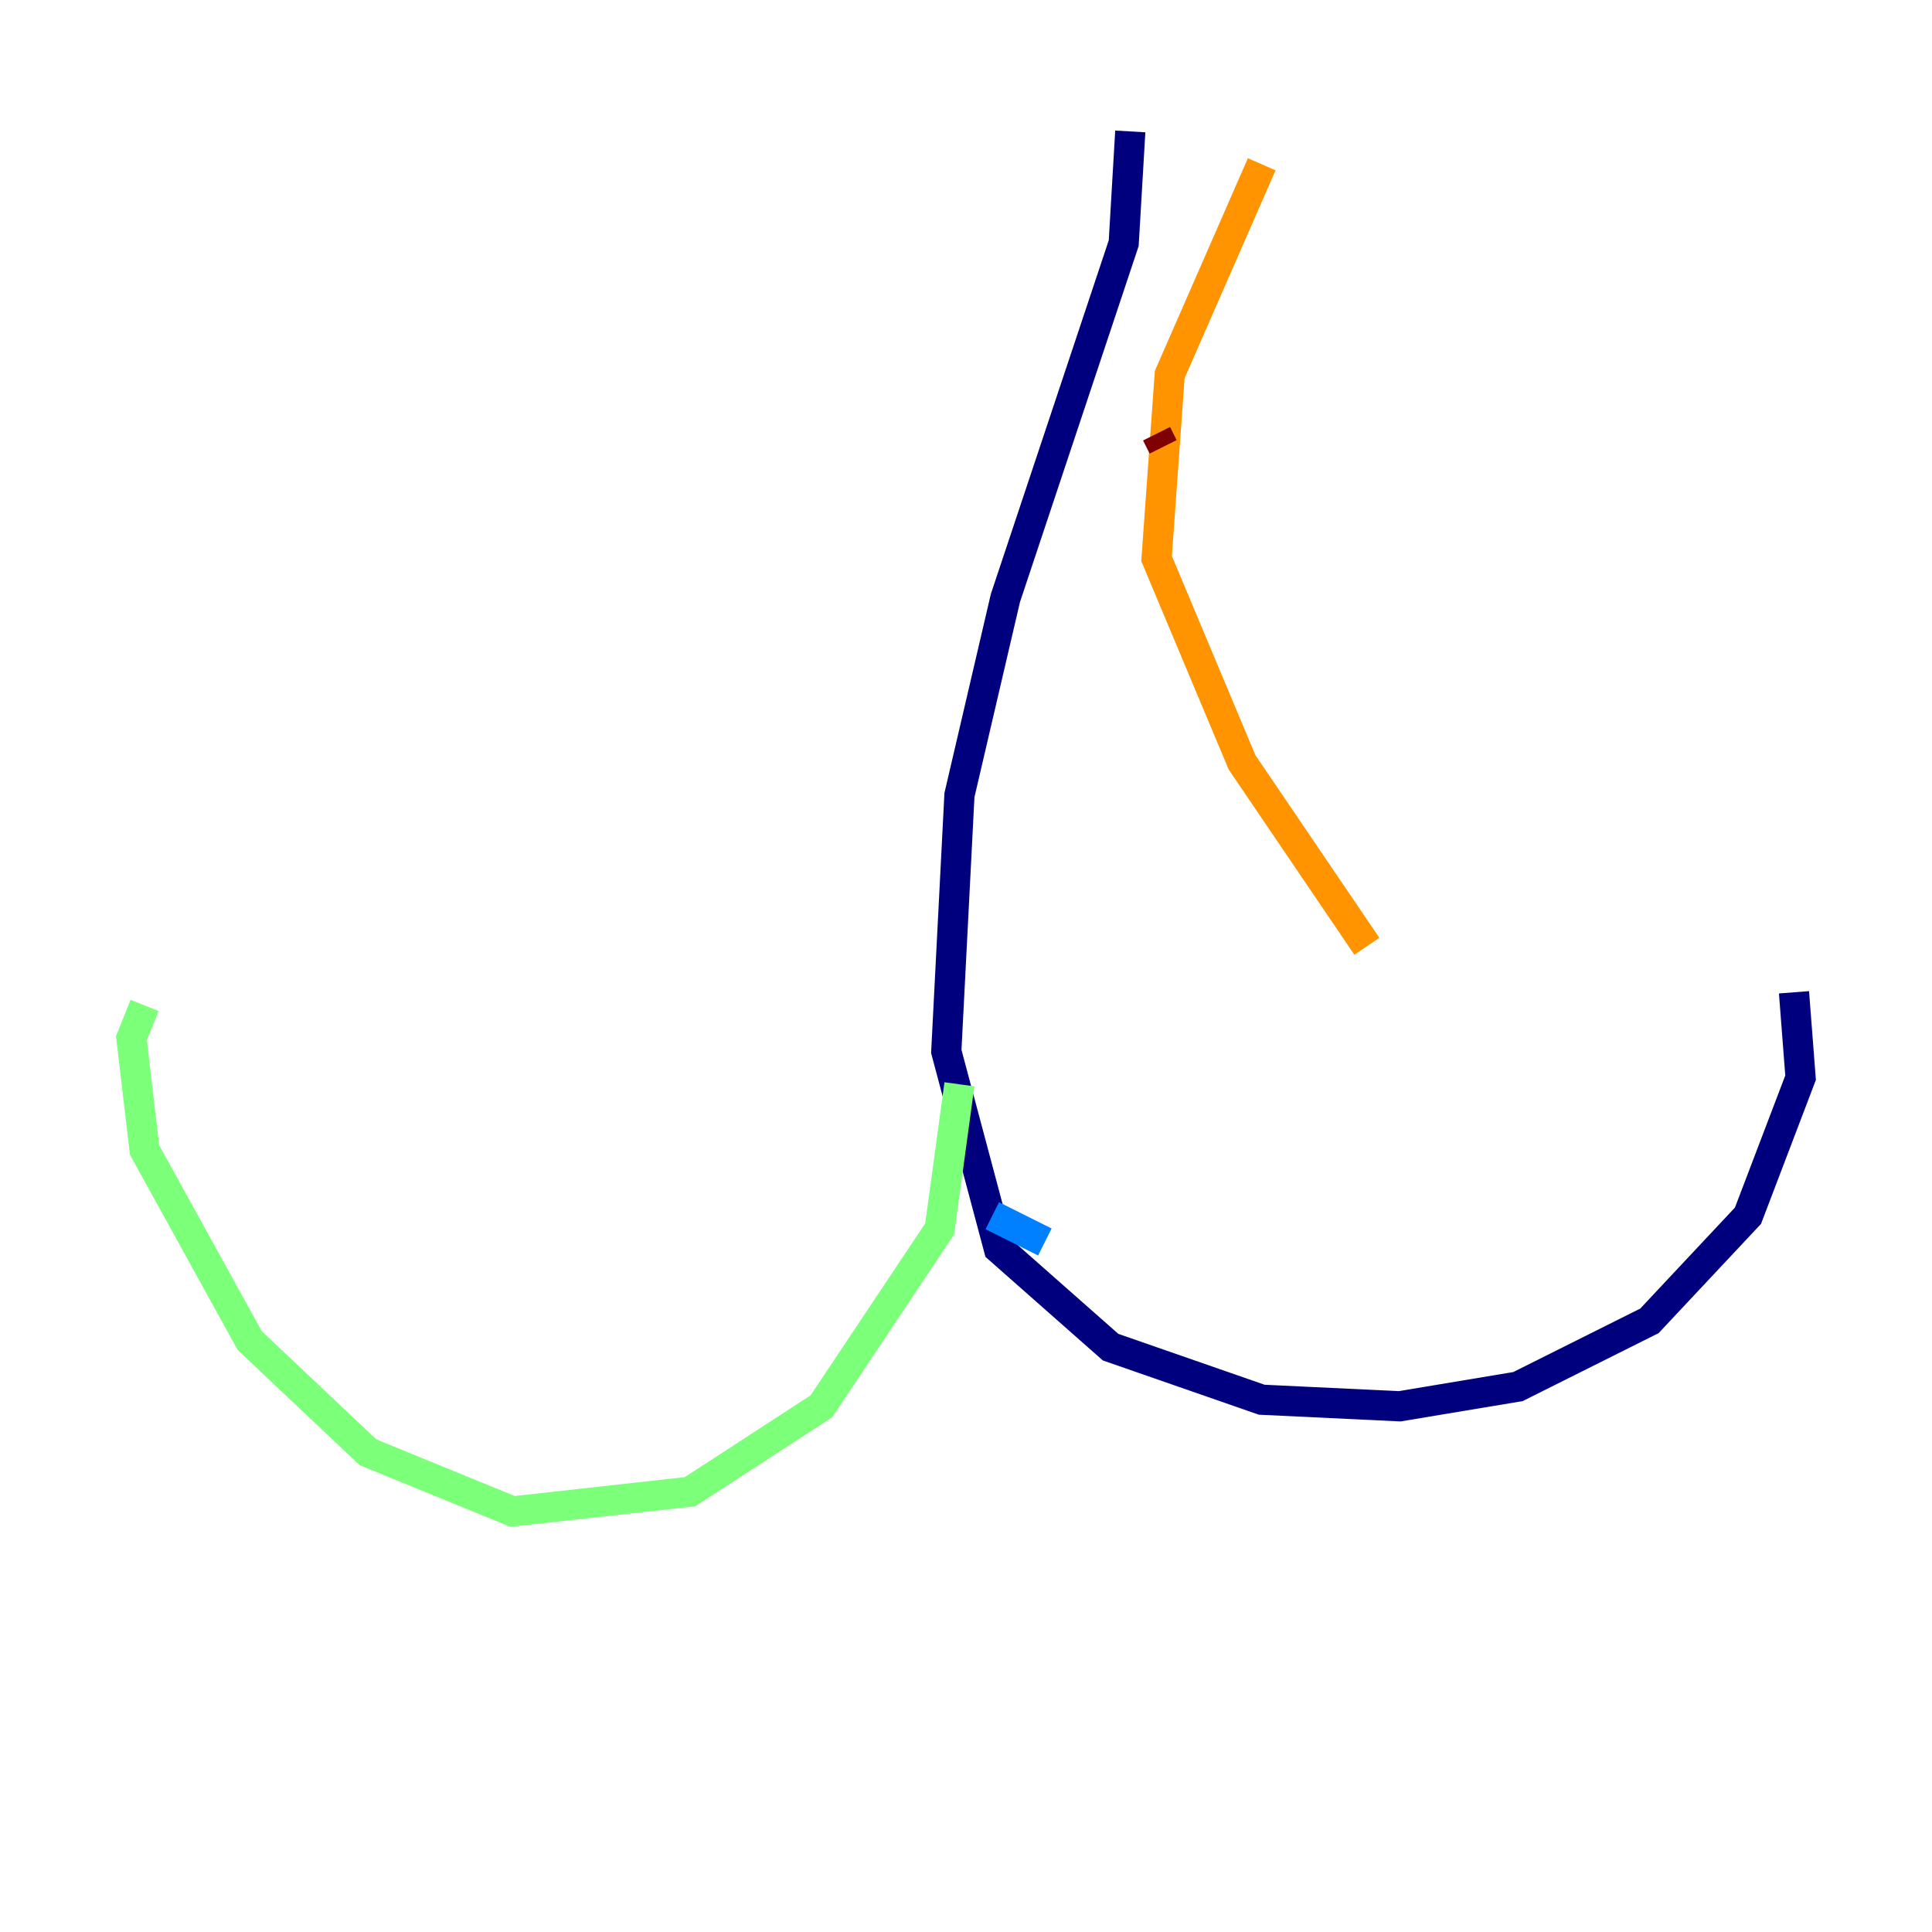 <?xml version="1.0" encoding="utf-8" ?>
<svg baseProfile="tiny" height="128" version="1.2" viewBox="0,0,128,128" width="128" xmlns="http://www.w3.org/2000/svg" xmlns:ev="http://www.w3.org/2001/xml-events" xmlns:xlink="http://www.w3.org/1999/xlink"><defs /><polyline fill="none" points="74.884,8.707 74.449,16.109 66.612,39.619 63.565,52.68 62.694,69.66 66.177,82.721 73.578,89.252 83.592,92.735 92.735,93.17 100.571,91.864 109.279,87.51 115.809,80.544 119.293,71.401 118.857,65.742" stroke="#00007f" stroke-width="2" /><polyline fill="none" points="69.225,82.286 65.742,80.544" stroke="#0080ff" stroke-width="2" /><polyline fill="none" points="63.565,71.837 62.258,81.415 54.422,93.17 45.714,98.83 33.959,100.136 24.381,96.218 16.544,88.816 9.578,76.191 8.707,68.789 9.578,66.612" stroke="#7cff79" stroke-width="2" /><polyline fill="none" points="83.592,10.884 77.497,24.816 76.626,37.007 82.286,50.503 90.558,62.694" stroke="#ff9400" stroke-width="2" /><polyline fill="none" points="77.061,29.605 76.626,28.735" stroke="#7f0000" stroke-width="2" /></svg>